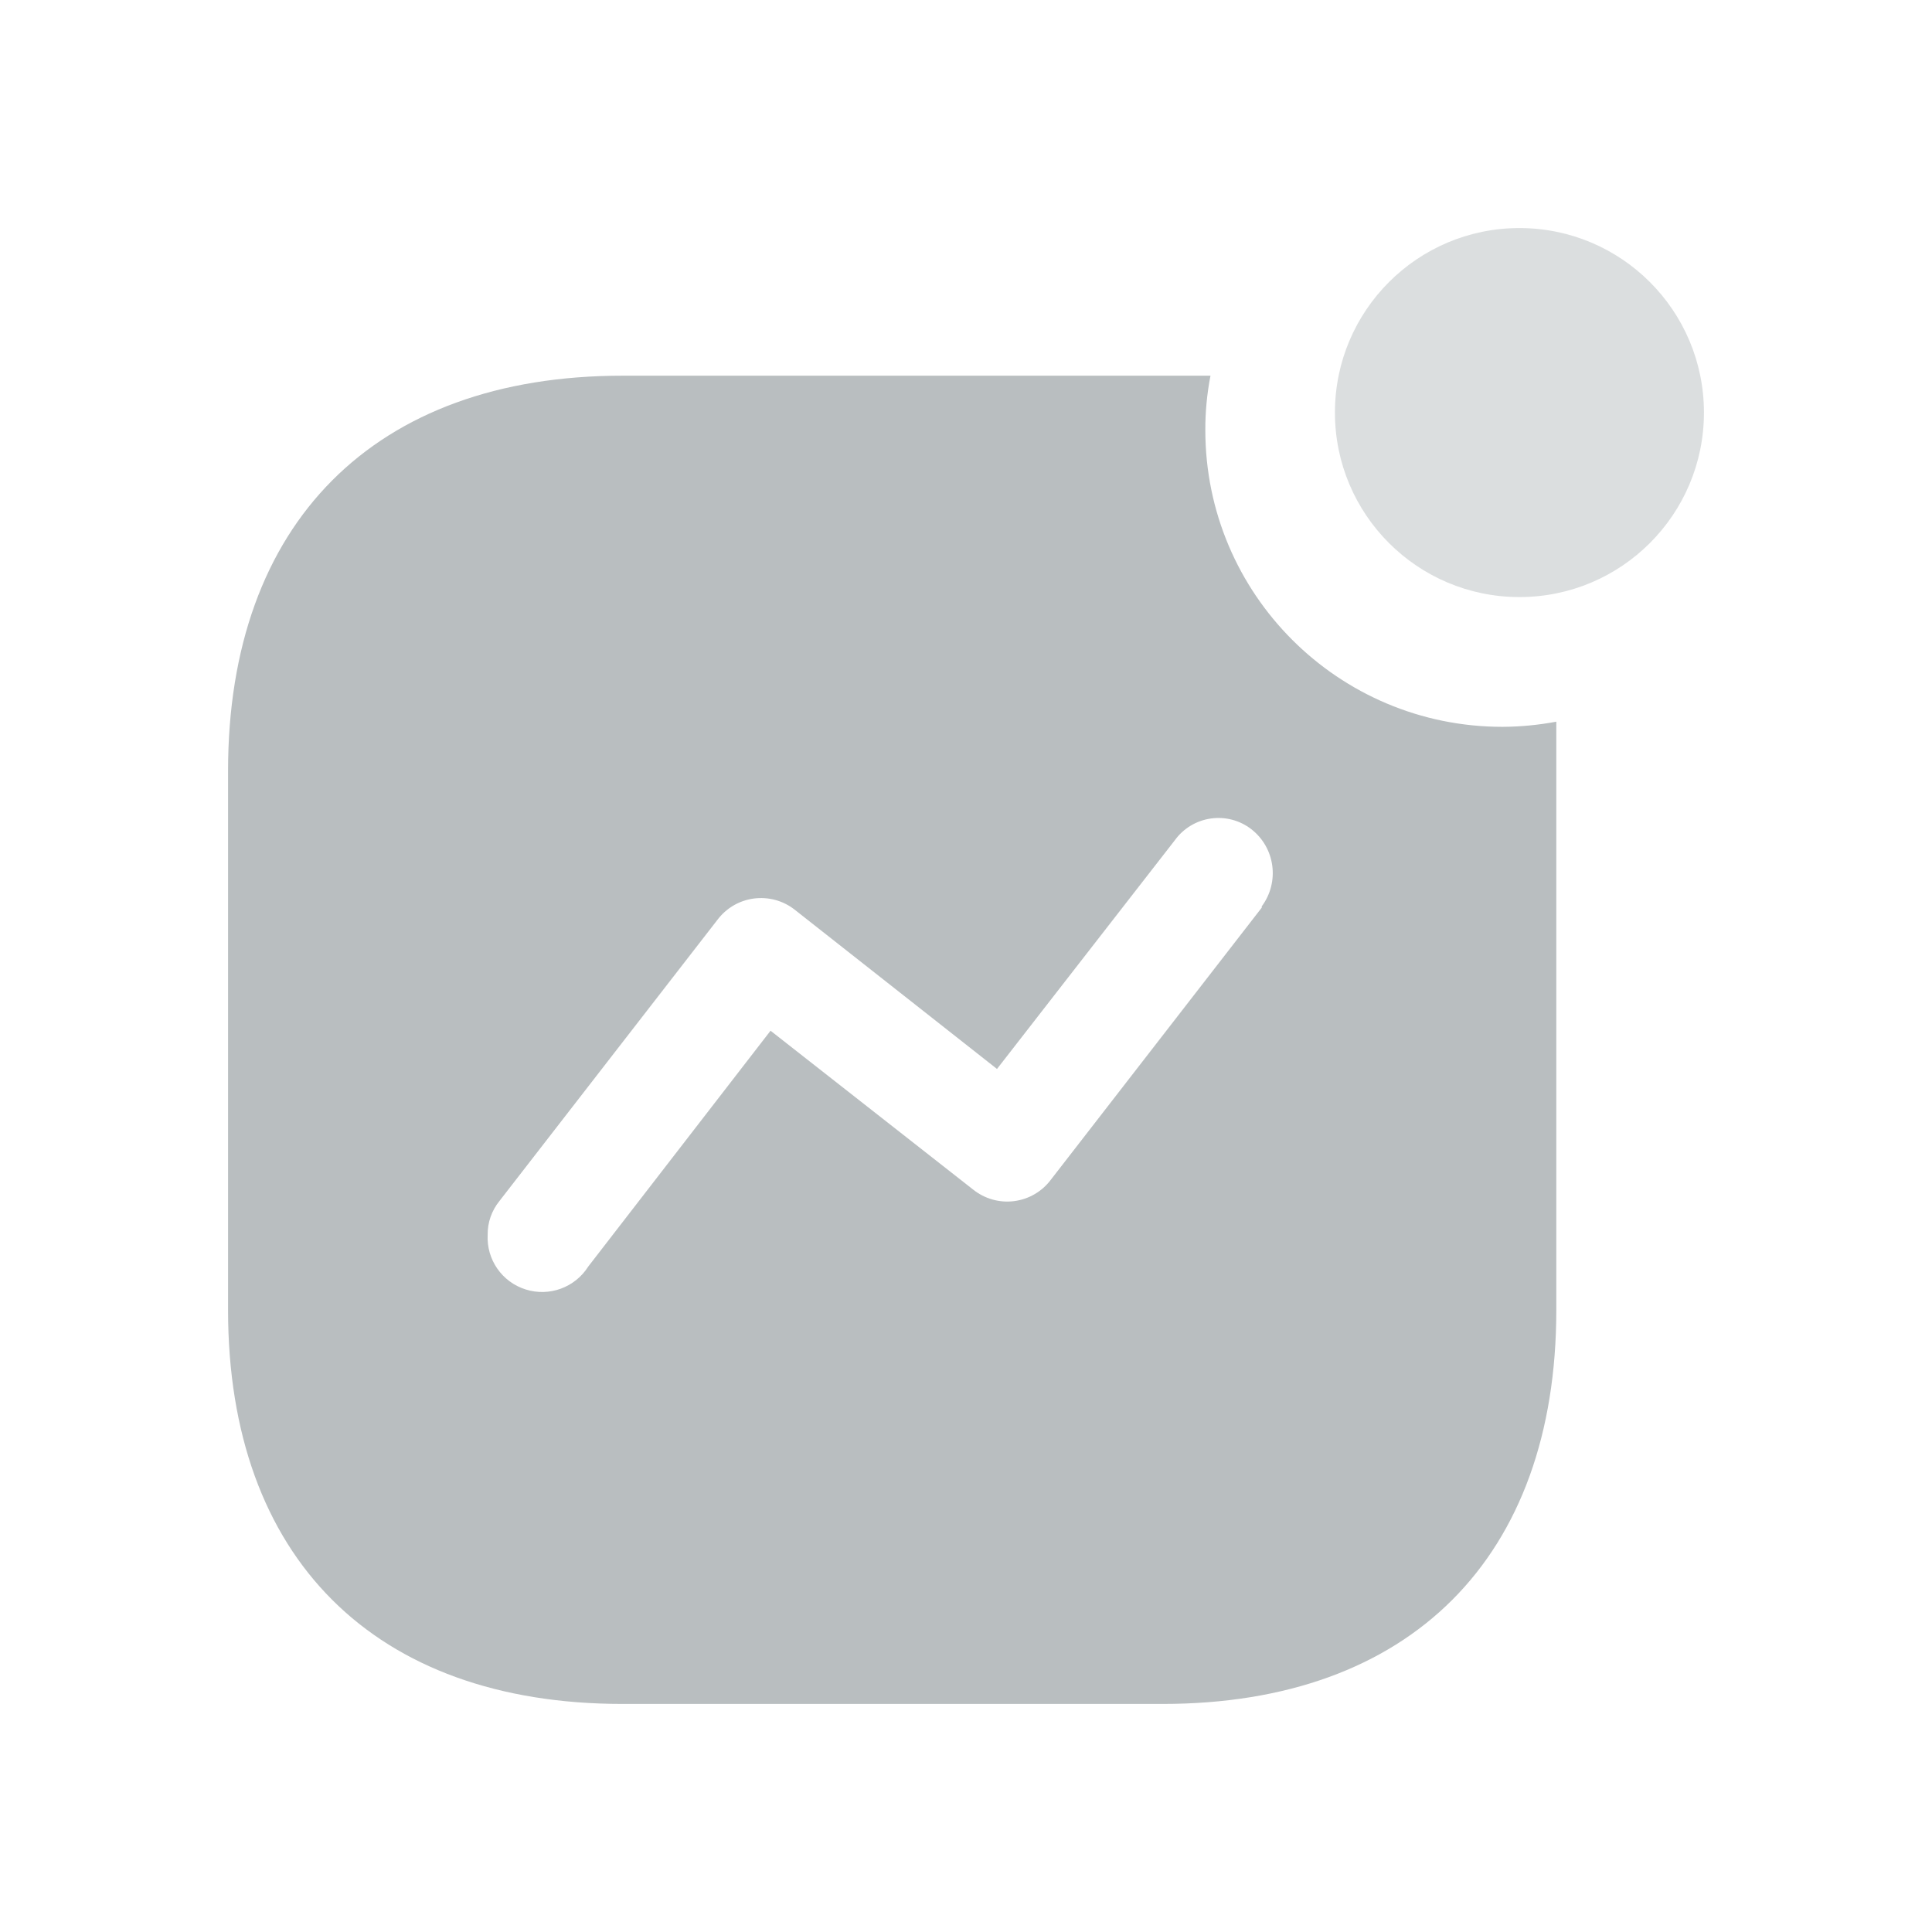 <svg width="24" height="24" viewBox="0 0 24 24" fill="none" xmlns="http://www.w3.org/2000/svg">
<path fill-rule="evenodd" clip-rule="evenodd" d="M14.973 5.343C14.973 7.379 16.625 9.029 18.664 9.029C18.889 9.028 19.113 9.006 19.333 8.965V16.273C19.333 19.348 17.52 21.167 14.441 21.167H7.734C4.647 21.167 2.833 19.348 2.833 16.273V9.576C2.833 6.502 4.647 4.667 7.734 4.667H15.037C14.994 4.889 14.972 5.116 14.973 5.343ZM13.054 14.655L15.674 11.275V11.259C15.898 10.957 15.841 10.532 15.545 10.301C15.402 10.19 15.22 10.142 15.04 10.168C14.861 10.194 14.7 10.291 14.594 10.438L12.385 13.279L9.87 11.299C9.727 11.187 9.544 11.138 9.363 11.162C9.183 11.186 9.02 11.282 8.911 11.428L6.203 14.921C6.107 15.04 6.056 15.187 6.058 15.339C6.042 15.647 6.236 15.926 6.53 16.018C6.823 16.111 7.143 15.994 7.307 15.734L9.572 12.804L12.087 14.776C12.23 14.891 12.414 14.944 12.596 14.921C12.779 14.898 12.944 14.802 13.054 14.655Z" fill="#B9BEC0"/>
<path opacity="0.5" d="M18.875 7.417C20.141 7.417 21.167 6.391 21.167 5.125C21.167 3.859 20.141 2.833 18.875 2.833C17.609 2.833 16.583 3.859 16.583 5.125C16.583 6.391 17.609 7.417 18.875 7.417Z" fill="#B9BEC0"/>
</svg>
